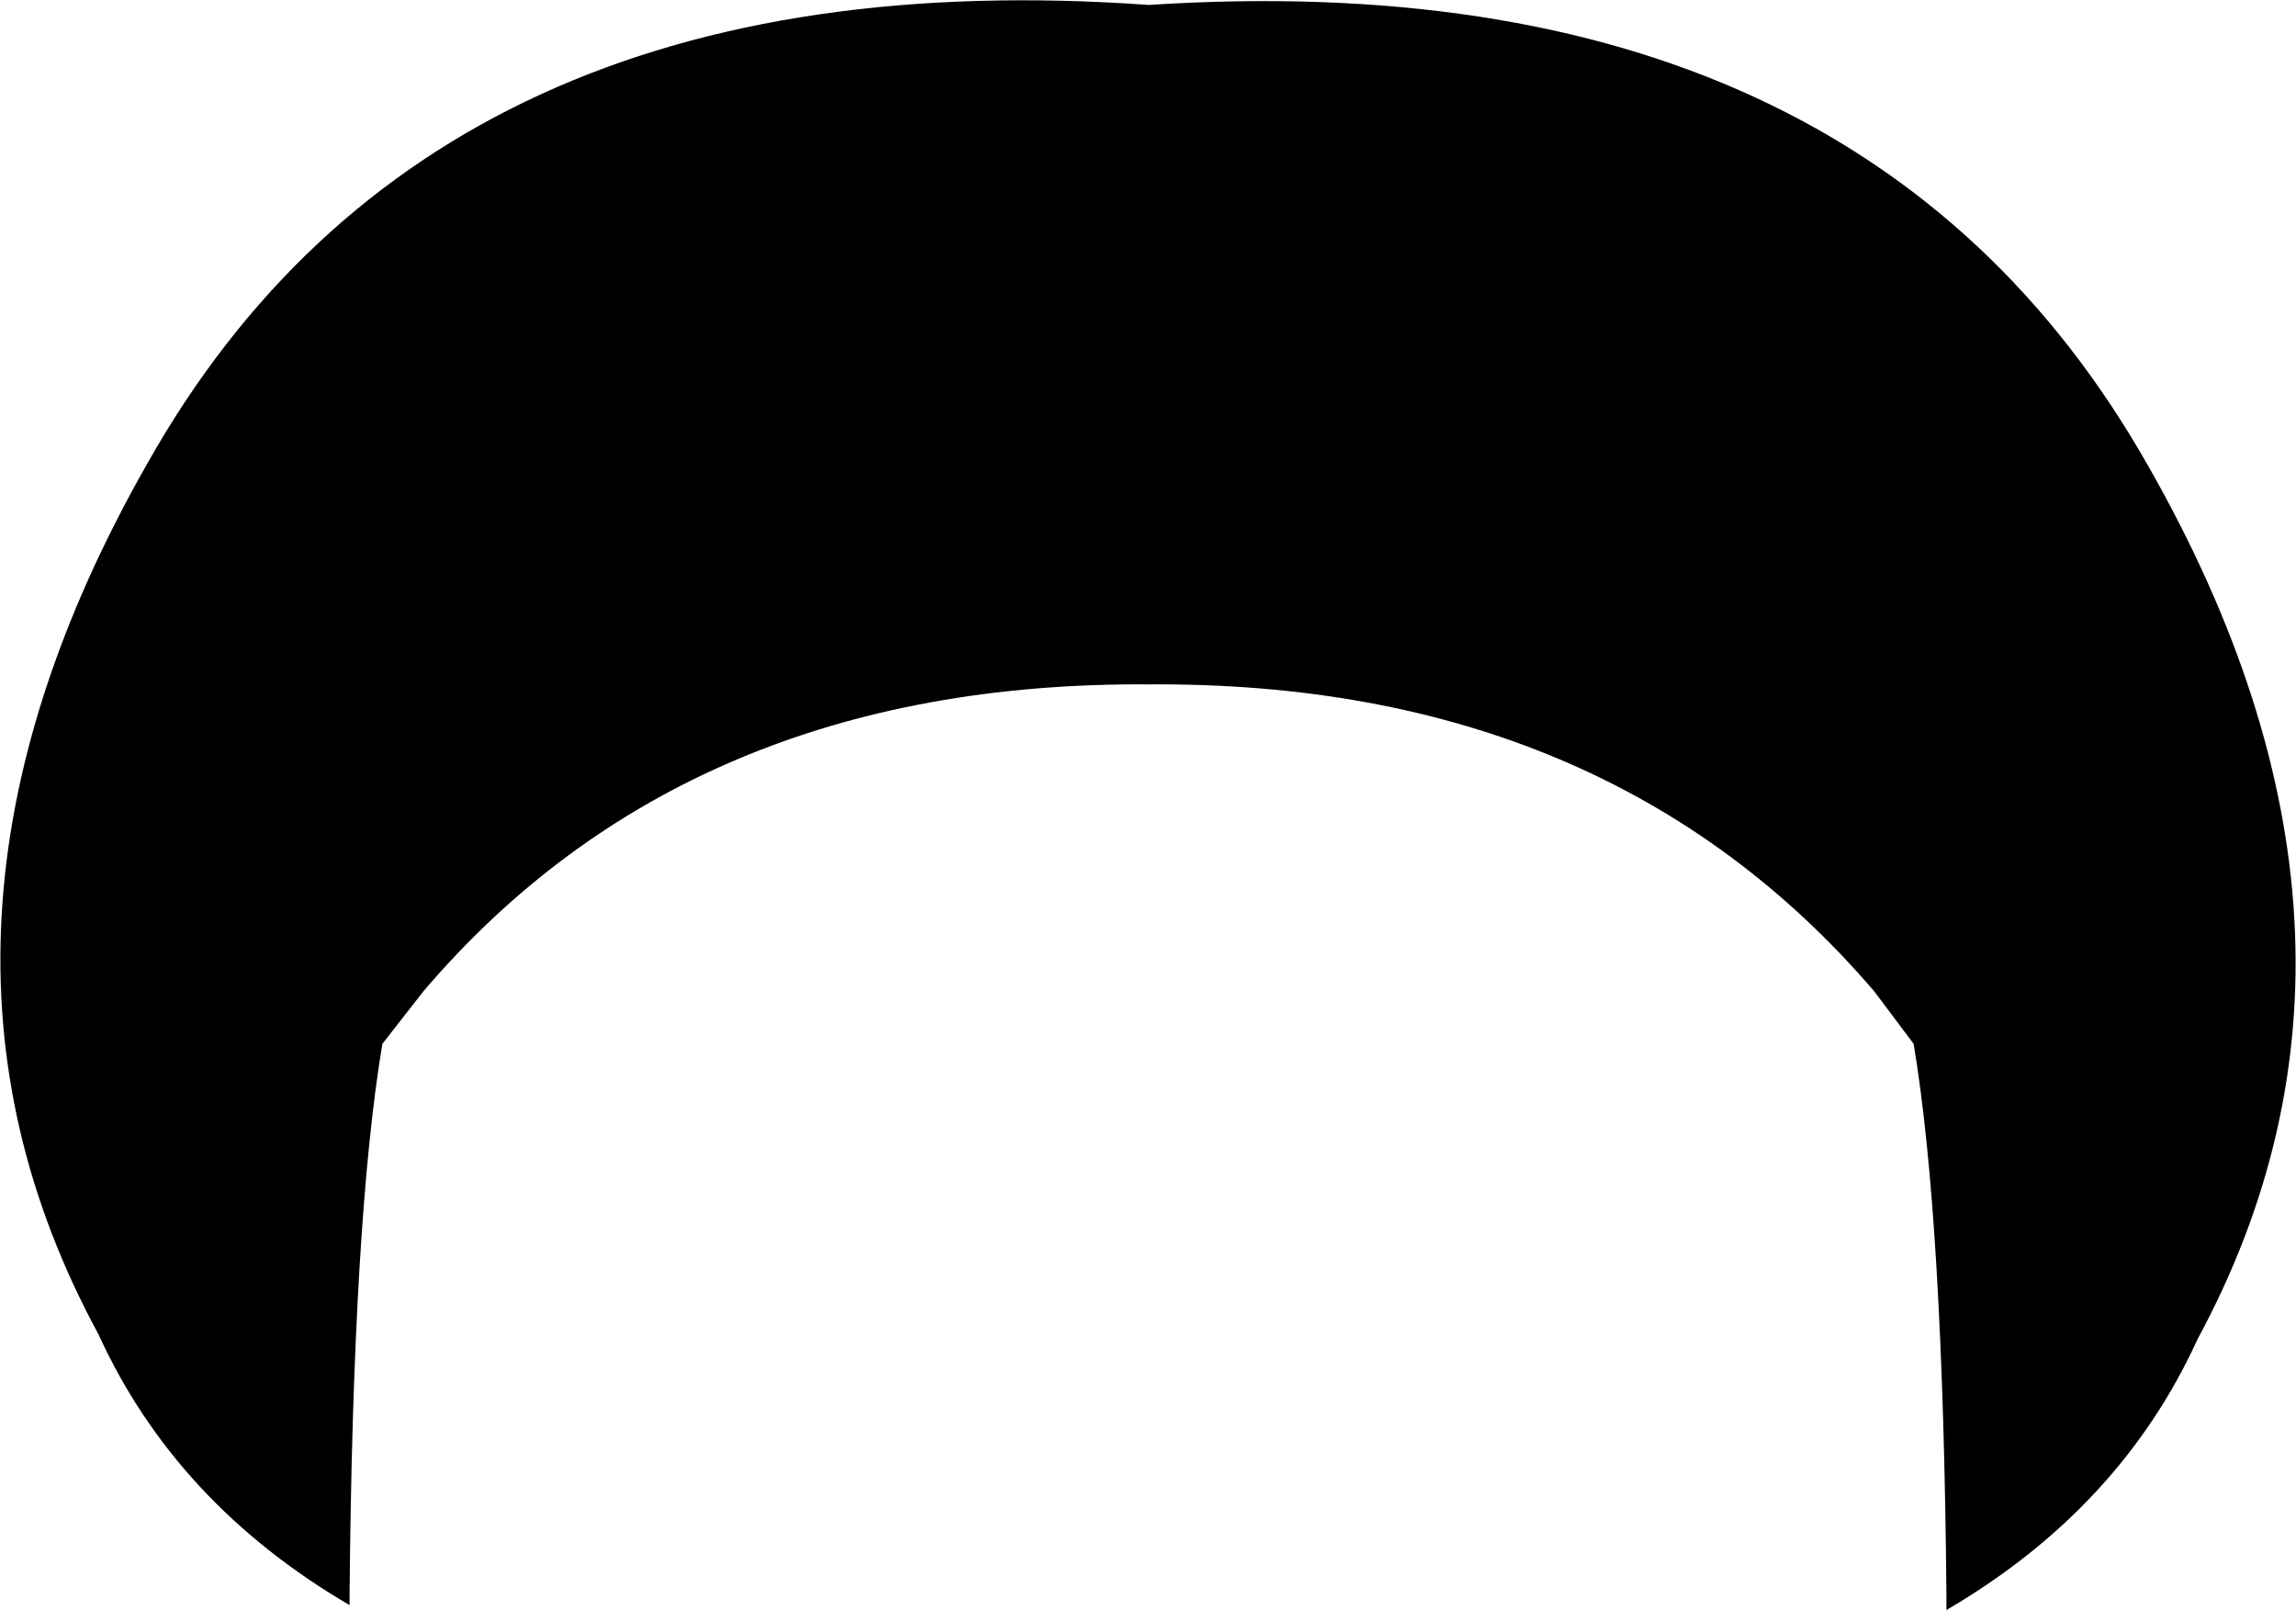 <?xml version="1.0" encoding="UTF-8" standalone="no"?>
<svg xmlns:xlink="http://www.w3.org/1999/xlink" height="49.05px" width="69.95px" xmlns="http://www.w3.org/2000/svg">
  <g transform="matrix(1.0, 0.0, 0.0, 1.0, -365.0, -83.2)">
    <path d="M400.0 83.35 Q421.7 81.95 430.45 97.4 438.6 111.7 431.95 124.0 429.6 129.15 424.3 132.25 L424.3 132.1 424.3 131.8 Q424.2 120.35 423.3 115.0 L422.1 113.4 Q414.0 103.95 400.0 104.05 385.95 103.95 377.9 113.4 L376.65 115.0 Q375.75 120.35 375.65 131.8 L375.65 132.1 Q370.35 129.0 368.0 123.85 361.35 111.6 369.5 97.3 378.25 81.8 400.0 83.35" fill="#000000" fill-rule="evenodd" stroke="none"/>
  </g>
</svg>
